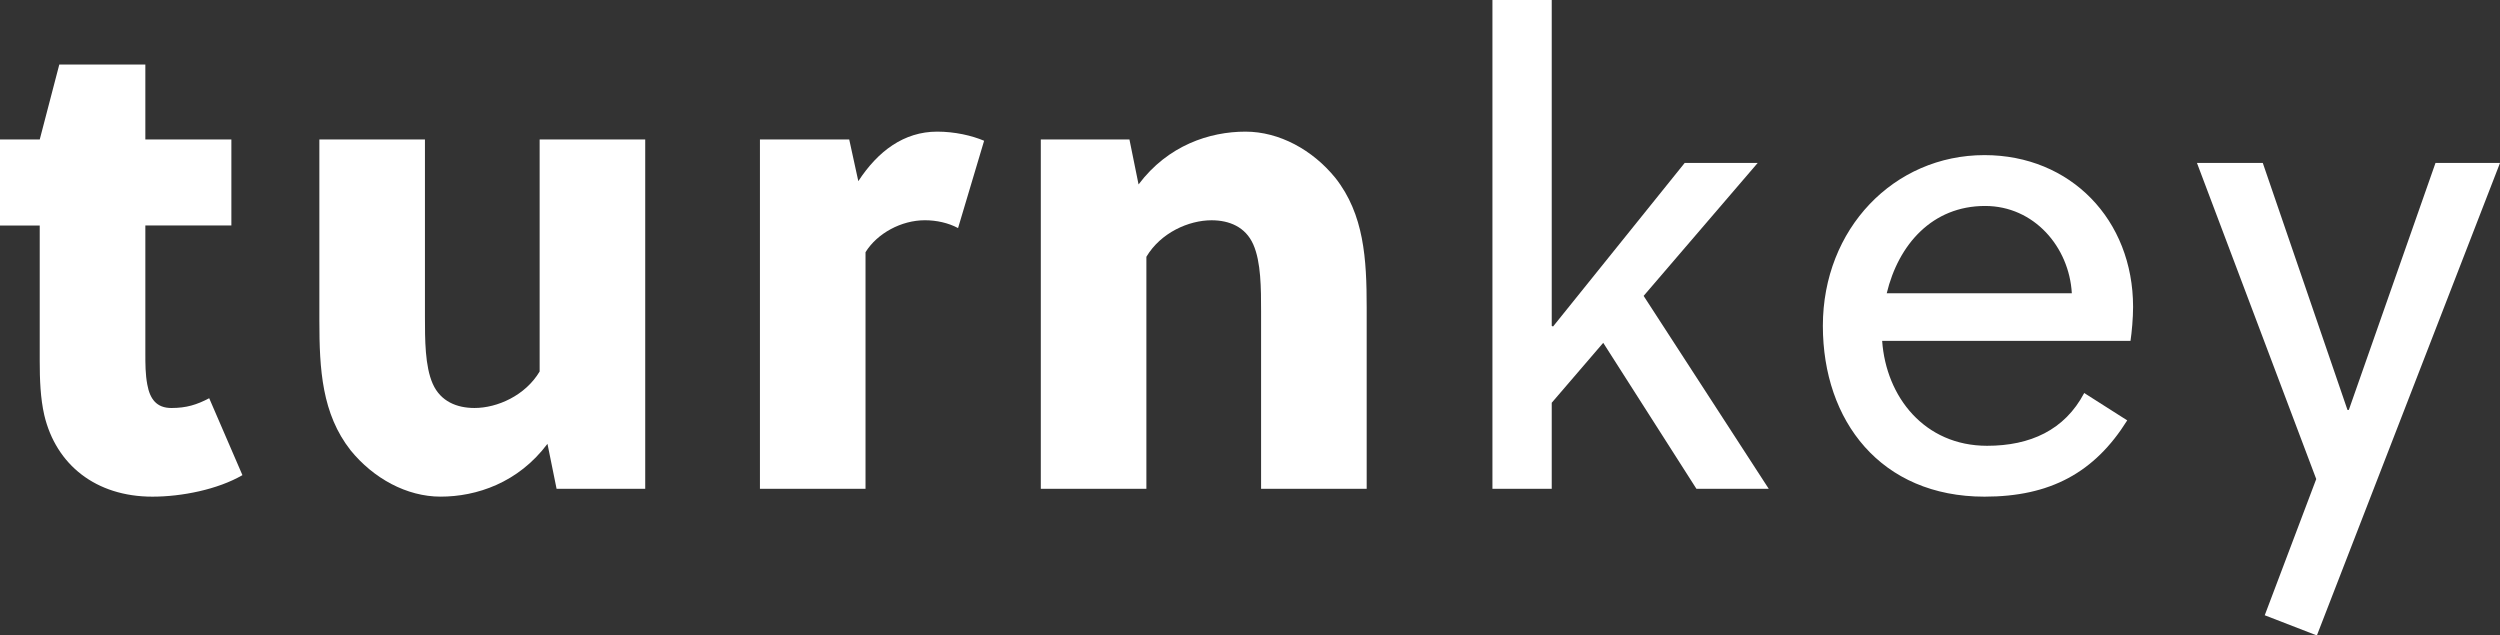 <svg version="1.1" id="Layer_1" xmlns="http://www.w3.org/2000/svg" xmlns:xlink="http://www.w3.org/1999/xlink" x="0px" y="0px"
	 width="112.144px" height="28.505px" viewBox="0 0 112.144 28.505" enable-background="new 0 0 112.144 28.505"
	 xml:space="preserve">
<rect x="0" y="0" width="112.144" height="28.505" fill="#333333" stroke="none"/>
<g>
	<path fill="#FFFFFF" d="M6.52,10.116v5.73c0,0.497,0,0.936,0.087,1.403c0.117,0.643,0.41,1.053,1.082,1.053s1.14-0.146,1.695-0.439
		l1.491,3.451c-1.111,0.643-2.719,0.965-4.035,0.965c-2.543,0-4.327-1.434-4.853-3.655c-0.175-0.761-0.205-1.608-0.205-2.427v-6.081
		H0V6.256h1.783L2.66,2.894H6.52v3.362h3.859v3.859H6.52z"/>
	<path fill="#FFFFFF" d="M24.967,21.927l-0.409-2.018c-1.316,1.754-3.187,2.369-4.795,2.369c-1.52,0-3.011-0.819-4.034-2.076
		c-1.287-1.638-1.403-3.625-1.403-5.818V6.256h4.736v7.952c0,1.023,0,2.222,0.351,3.011c0.351,0.789,1.082,1.082,1.871,1.082
		c1.023,0,2.28-0.556,2.923-1.637V6.256h4.736v15.67H24.967z"/>
	<path fill="#FFFFFF" d="M38.502,8.127c0.877-1.345,2.046-2.222,3.538-2.222c0.79,0,1.55,0.175,2.105,0.409l-1.169,3.917
		c-0.438-0.234-0.965-0.351-1.491-0.351c-1.052,0-2.134,0.585-2.66,1.433v10.613h-4.736V6.256h4.005L38.502,8.127z"/>
	<path fill="#FFFFFF" d="M50.664,6.256l0.409,2.017c1.316-1.754,3.187-2.368,4.795-2.368c1.52,0,3.011,0.818,4.034,2.076
		c1.287,1.637,1.404,3.625,1.404,5.818v8.127h-4.737v-7.952c0-1.023,0-2.222-0.351-3.011c-0.351-0.79-1.082-1.082-1.871-1.082
		c-1.023,0-2.28,0.556-2.923,1.638v10.408h-4.736V6.256H50.664z"/>
	<path fill="#FFFFFF" d="M76.098,21.927l-4.181-6.549l-2.31,2.689v3.859h-2.66V0h2.66v14.618l0.059,0.029l5.905-7.338h3.275
		l-5.117,5.964l5.613,8.654H76.098z"/>
	<path fill="#FFFFFF" d="M84.429,15.29c0.176,2.515,1.9,4.707,4.707,4.707c1.93,0,3.479-0.701,4.357-2.368l1.929,1.228
		c-1.462,2.34-3.45,3.422-6.402,3.422c-4.648,0-7.251-3.393-7.251-7.661c0-4.356,3.188-7.66,7.251-7.66
		c3.858,0,6.665,2.895,6.665,6.812c0,0.497-0.058,1.14-0.116,1.52H84.429z M84.634,13.156h8.303
		c-0.116-2.076-1.695-3.917-3.888-3.917C86.681,9.238,85.161,10.963,84.634,13.156z"/>
	<path fill="#FFFFFF" d="M101.503,7.309l3.8,11.081h0.059l3.889-11.081h2.894l-8.215,21.196l-2.339-0.906l2.31-6.11L98.55,7.309
		H101.503z"/>
</g>
</svg>
